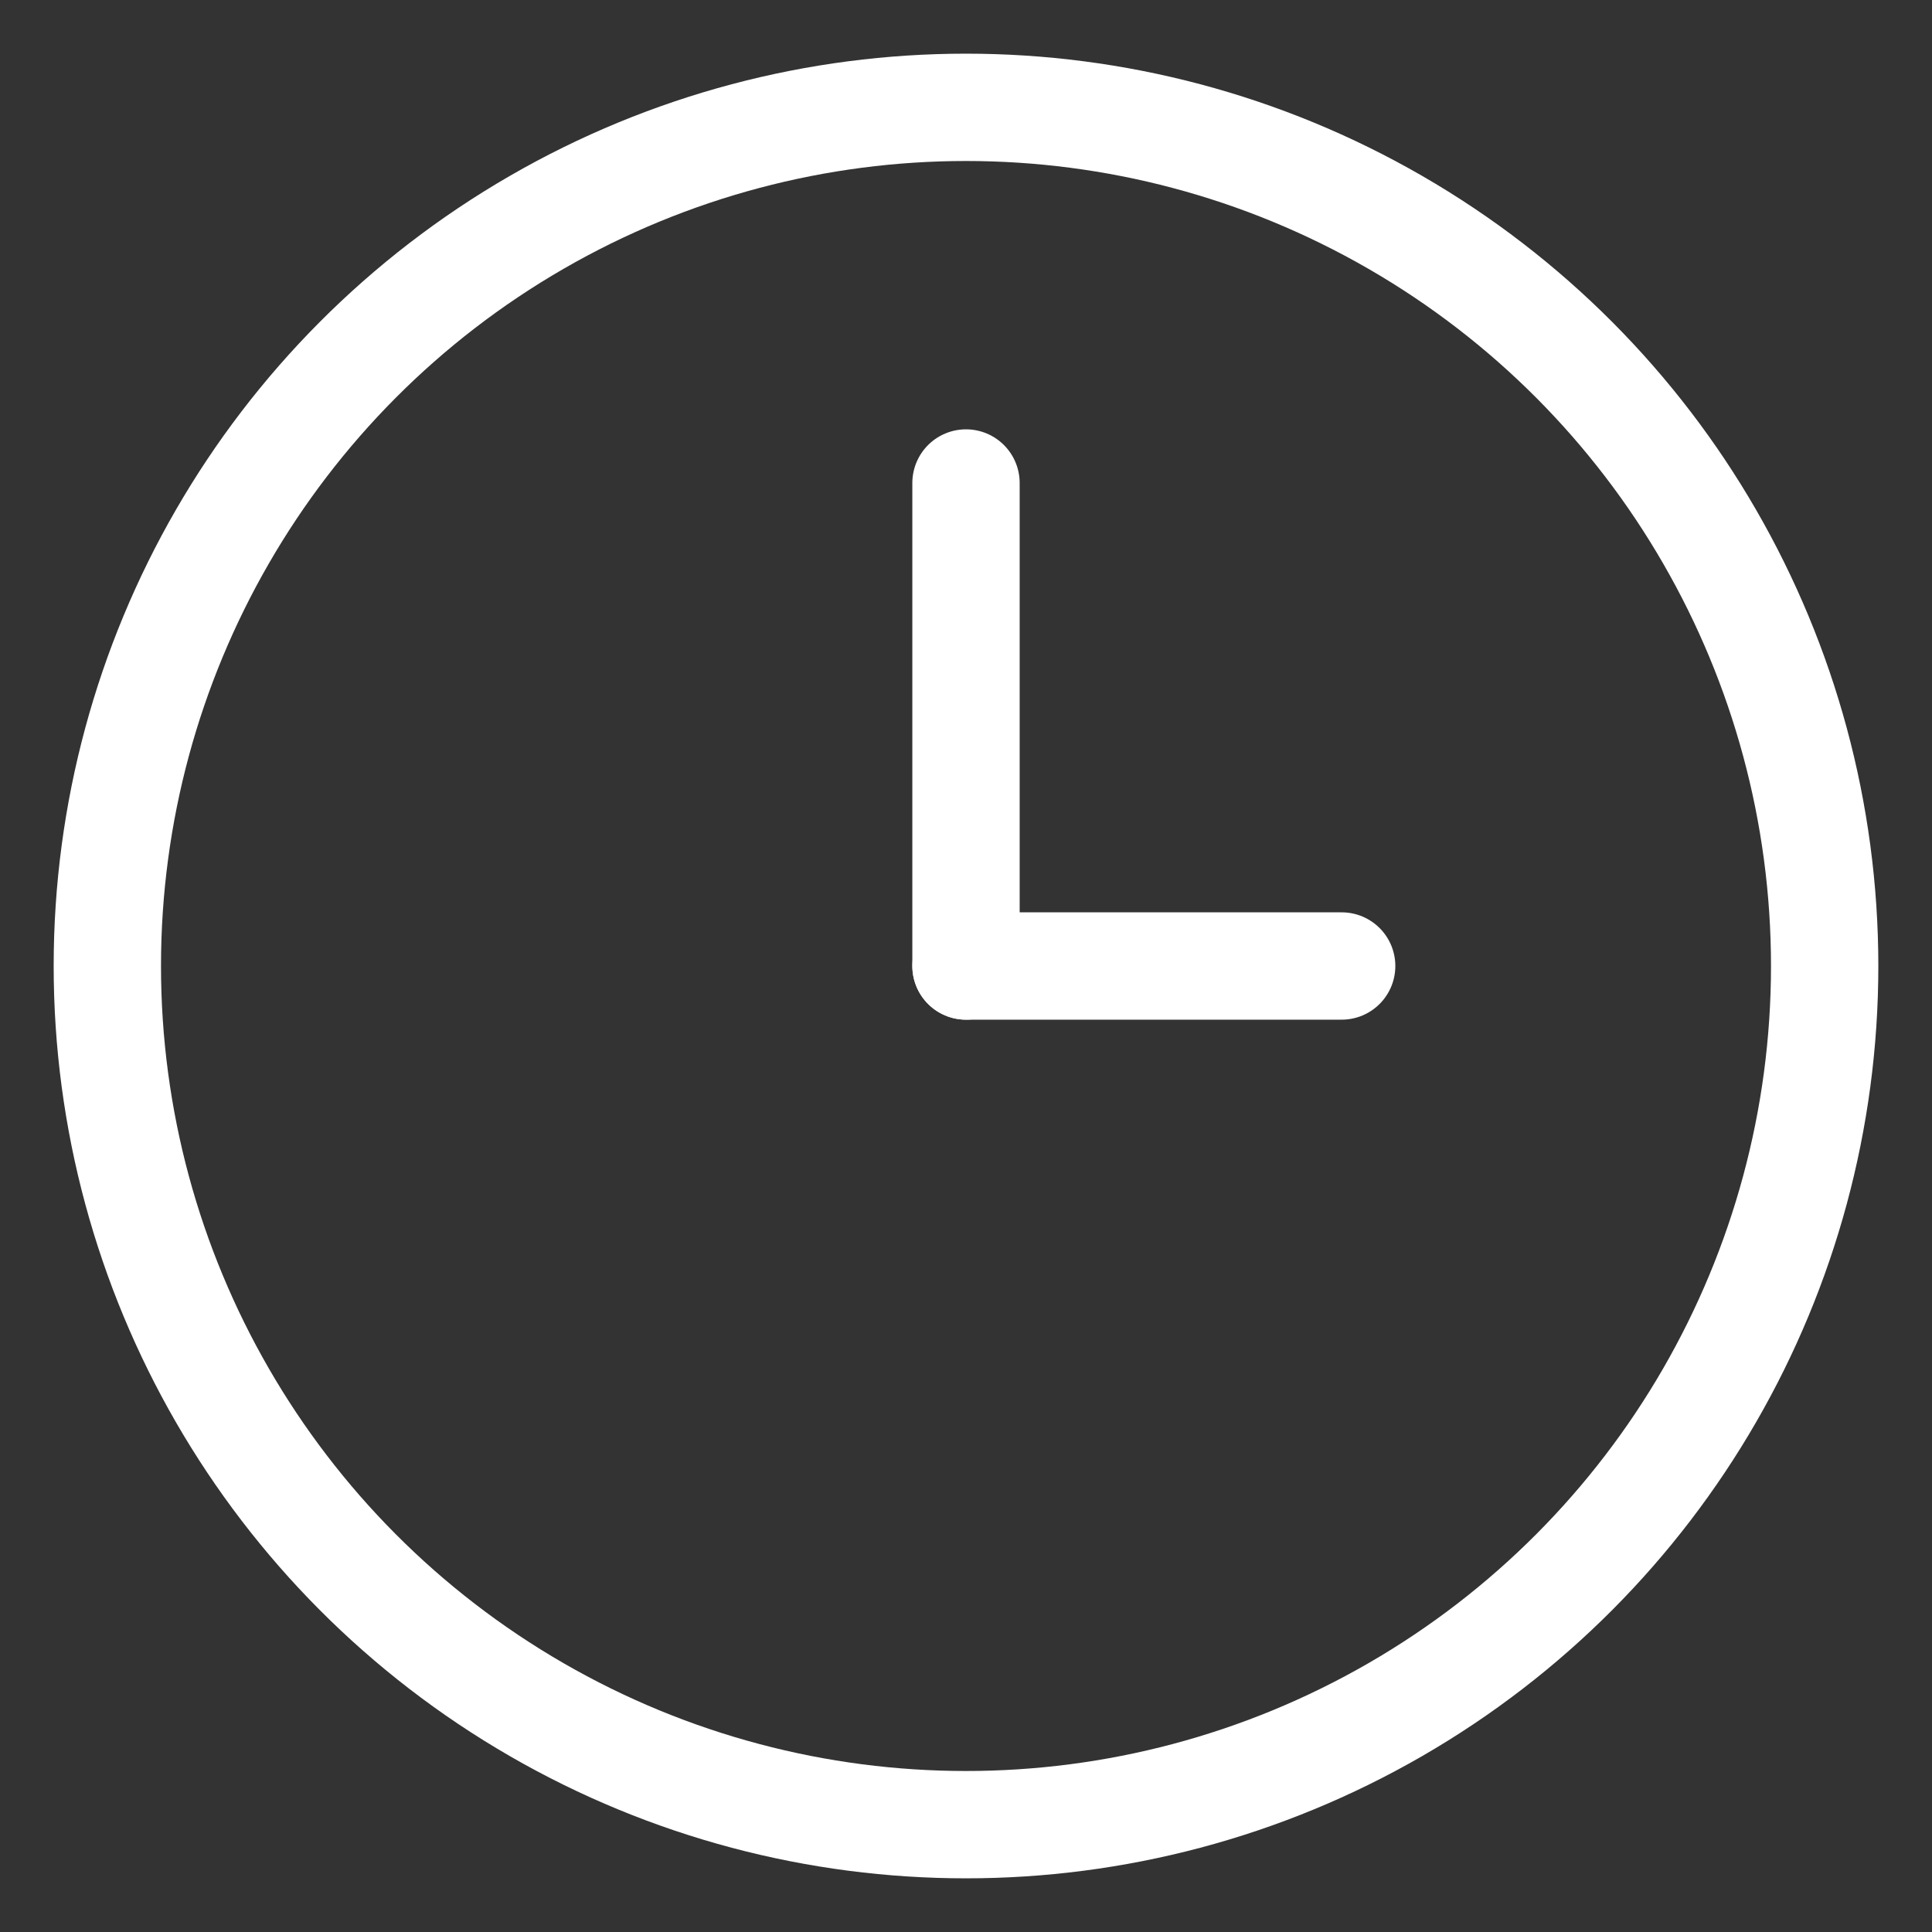 <svg xmlns="http://www.w3.org/2000/svg" width="36" height="36" viewBox="0 0 36 36">
  <rect x="0" y="0" width="36" height="36" fill="#333333" stroke="none"/>
  <circle cx="18" cy="18" r="16" stroke="white" stroke-width="2" fill="none"/>
  <line x1="18" y1="18" x2="18" y2="9" stroke="white" stroke-width="2" stroke-linecap="round"/>
  <line x1="18" y1="18" x2="25" y2="18" stroke="white" stroke-width="2" stroke-linecap="round"/>
</svg>
